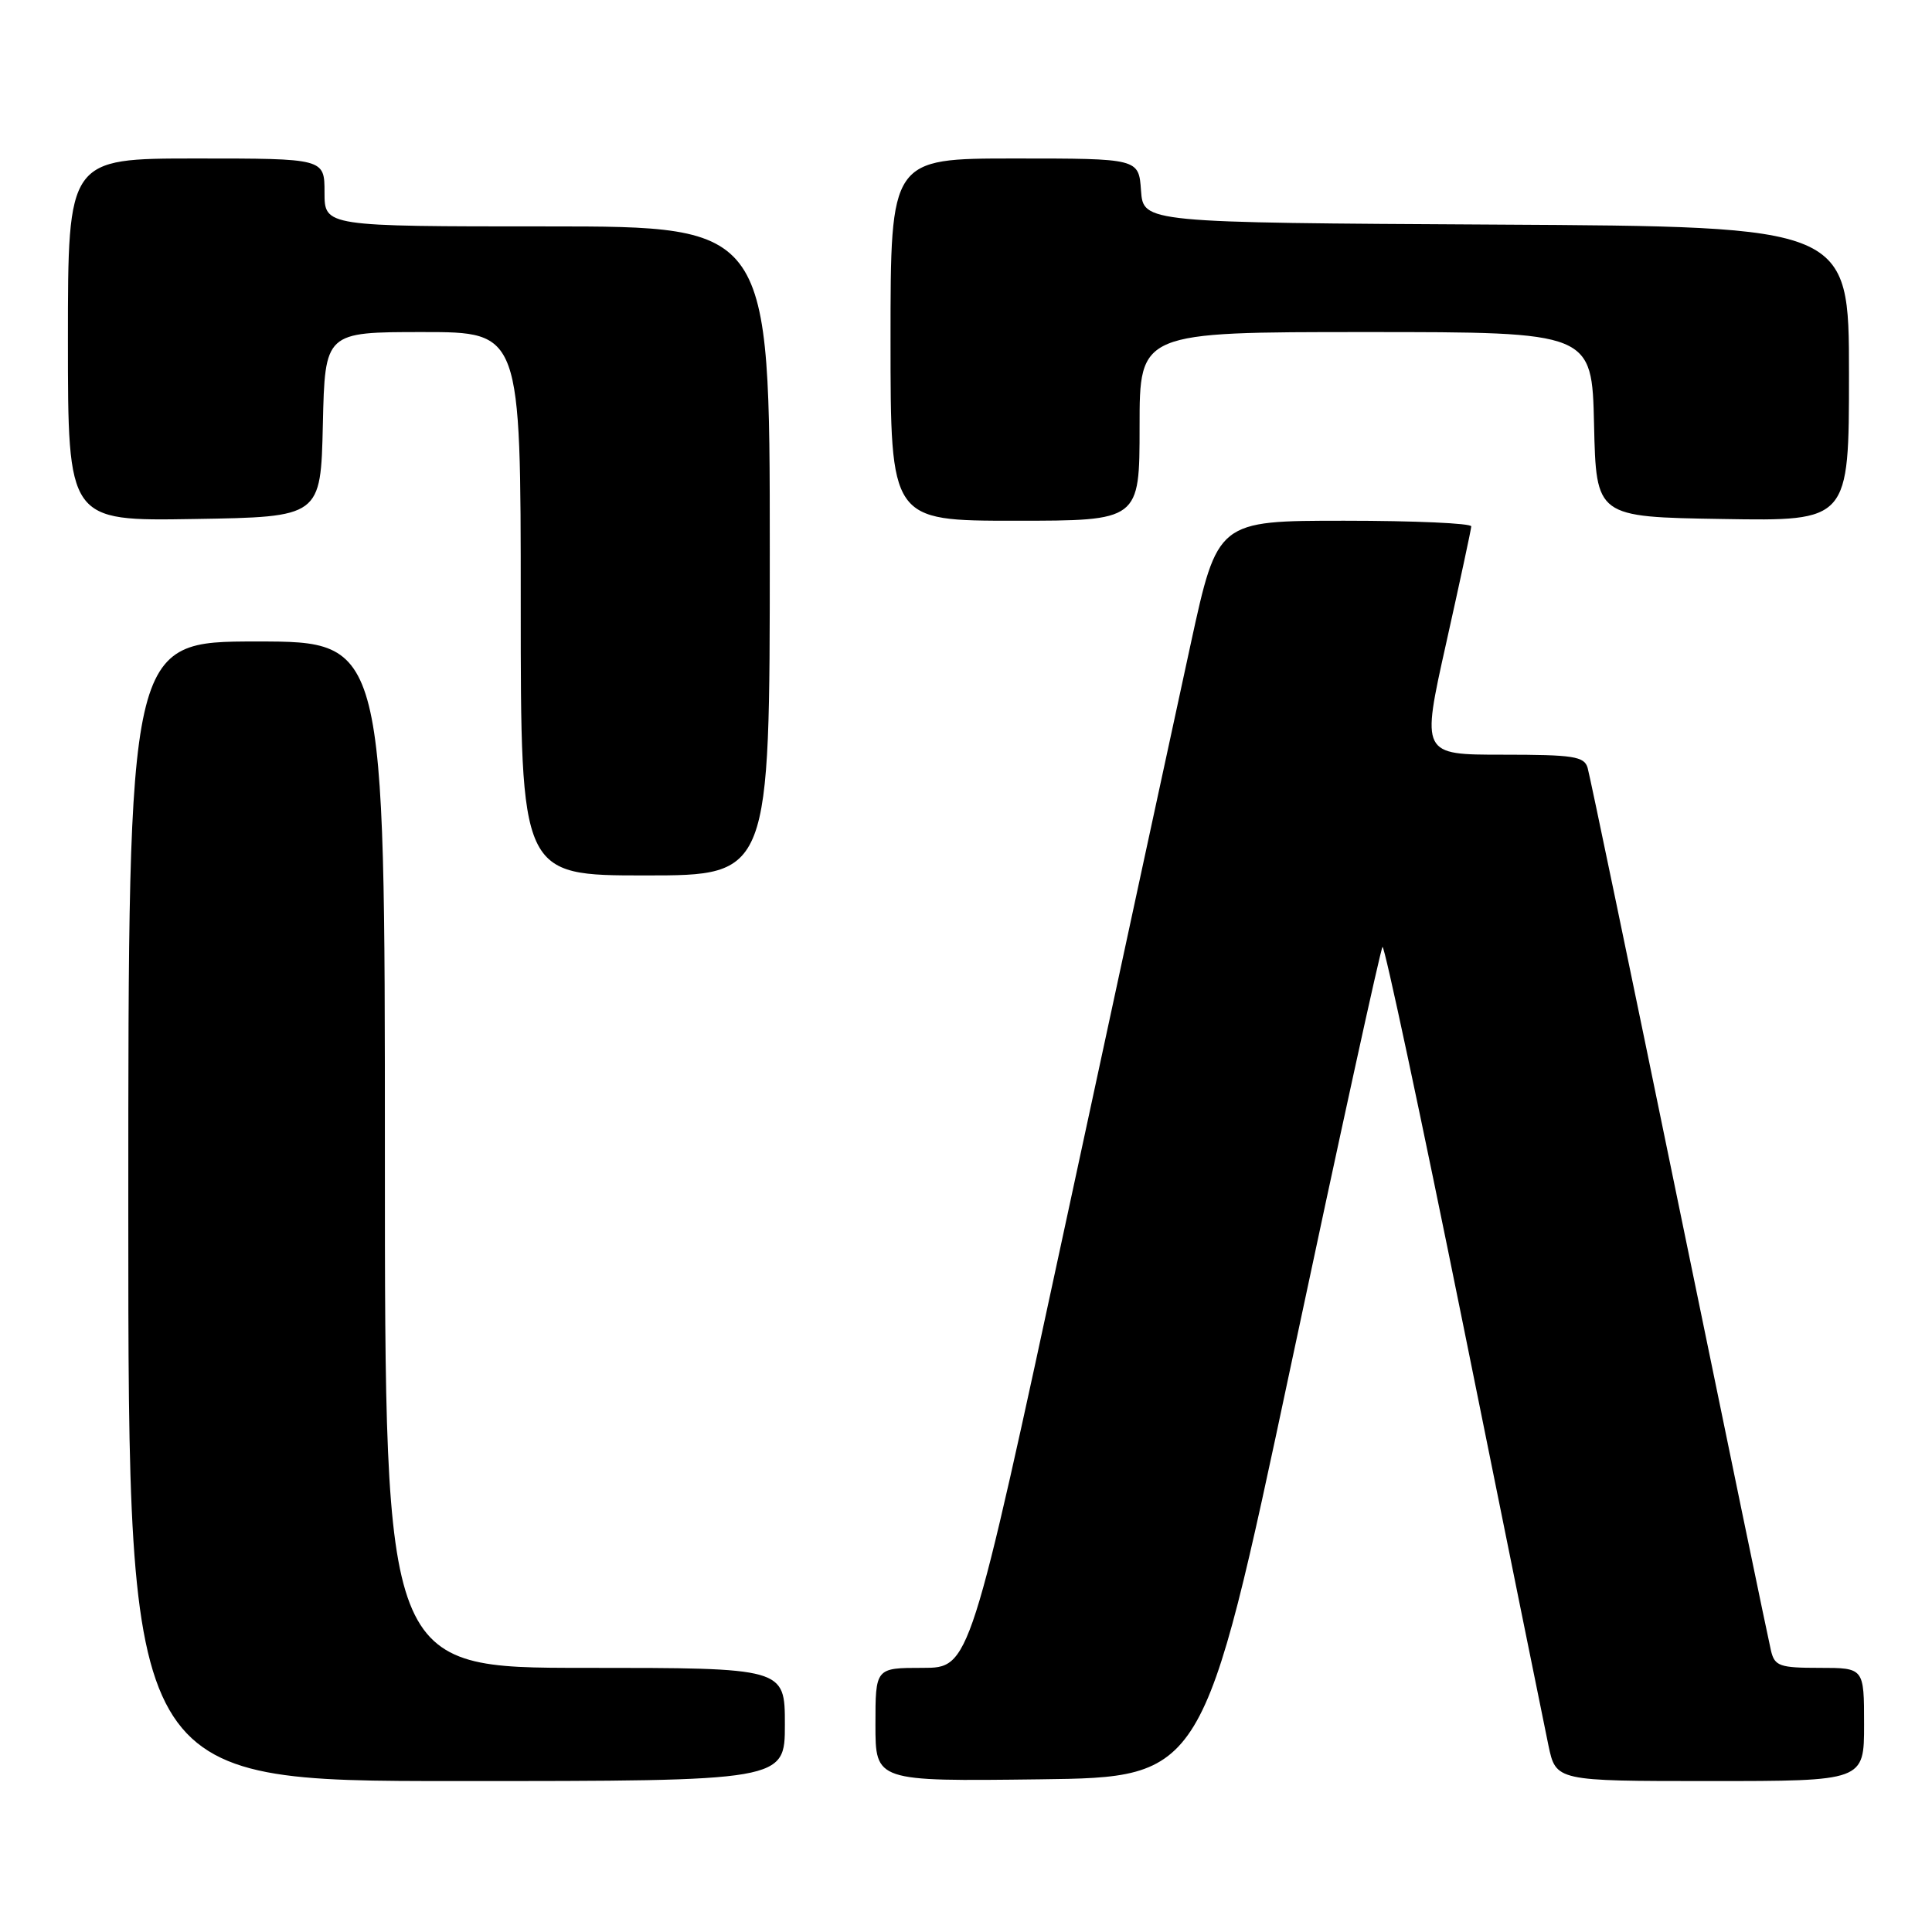 <?xml version="1.0" encoding="UTF-8" standalone="no"?>
<!DOCTYPE svg PUBLIC "-//W3C//DTD SVG 1.1//EN" "http://www.w3.org/Graphics/SVG/1.1/DTD/svg11.dtd" >
<svg xmlns="http://www.w3.org/2000/svg" xmlns:xlink="http://www.w3.org/1999/xlink" version="1.1" viewBox="0 0 256 256">
 <g >
 <path fill="currentColor"
d=" M 104.00 228.50 C 104.00 221.00 104.00 221.00 77.50 221.00 C 51.00 221.00 51.00 221.00 51.00 153.00 C 51.00 85.00 51.00 85.00 34.00 85.00 C 17.00 85.00 17.00 85.00 17.00 160.50 C 17.00 236.00 17.00 236.00 60.50 236.00 C 104.00 236.00 104.00 236.00 104.00 228.50 Z  M 171.10 180.71 C 177.50 150.58 182.94 125.72 183.19 125.47 C 183.44 125.22 188.27 147.85 193.92 175.76 C 199.56 203.67 204.63 228.64 205.17 231.25 C 206.17 236.00 206.17 236.00 226.58 236.00 C 247.00 236.00 247.00 236.00 247.00 228.50 C 247.00 221.00 247.00 221.00 241.11 221.00 C 235.83 221.00 235.16 220.77 234.67 218.75 C 234.37 217.51 228.89 191.07 222.50 160.00 C 216.11 128.93 210.65 102.71 210.37 101.75 C 209.93 100.22 208.49 100.00 199.10 100.00 C 188.33 100.00 188.33 100.00 191.62 85.25 C 193.43 77.14 194.93 70.16 194.95 69.75 C 194.98 69.34 187.42 69.00 178.16 69.00 C 161.33 69.00 161.33 69.00 157.79 85.25 C 155.84 94.19 148.46 128.39 141.38 161.25 C 128.51 221.00 128.51 221.00 122.25 221.00 C 116.00 221.00 116.00 221.00 116.00 228.52 C 116.00 236.04 116.00 236.04 137.73 235.77 C 159.46 235.50 159.46 235.50 171.10 180.71 Z  M 102.00 73.00 C 102.00 30.00 102.00 30.00 72.50 30.00 C 43.00 30.00 43.00 30.00 43.00 25.50 C 43.00 21.00 43.00 21.00 26.00 21.00 C 9.00 21.00 9.00 21.00 9.00 45.02 C 9.00 69.05 9.00 69.05 25.75 68.77 C 42.50 68.50 42.50 68.50 42.78 56.25 C 43.06 44.00 43.06 44.00 56.03 44.00 C 69.00 44.00 69.00 44.00 69.00 80.00 C 69.00 116.00 69.00 116.00 85.50 116.00 C 102.00 116.00 102.00 116.00 102.00 73.00 Z  M 151.00 56.50 C 151.00 44.00 151.00 44.00 180.97 44.00 C 210.94 44.00 210.94 44.00 211.22 56.25 C 211.50 68.50 211.50 68.50 228.25 68.77 C 245.00 69.05 245.00 69.05 245.00 49.53 C 245.00 30.02 245.00 30.02 198.25 29.76 C 151.50 29.50 151.50 29.50 151.19 25.25 C 150.89 21.00 150.89 21.00 134.44 21.00 C 118.00 21.00 118.00 21.00 118.00 45.00 C 118.00 69.00 118.00 69.00 134.50 69.00 C 151.00 69.00 151.00 69.00 151.00 56.50 Z "/>
</g>
</svg>